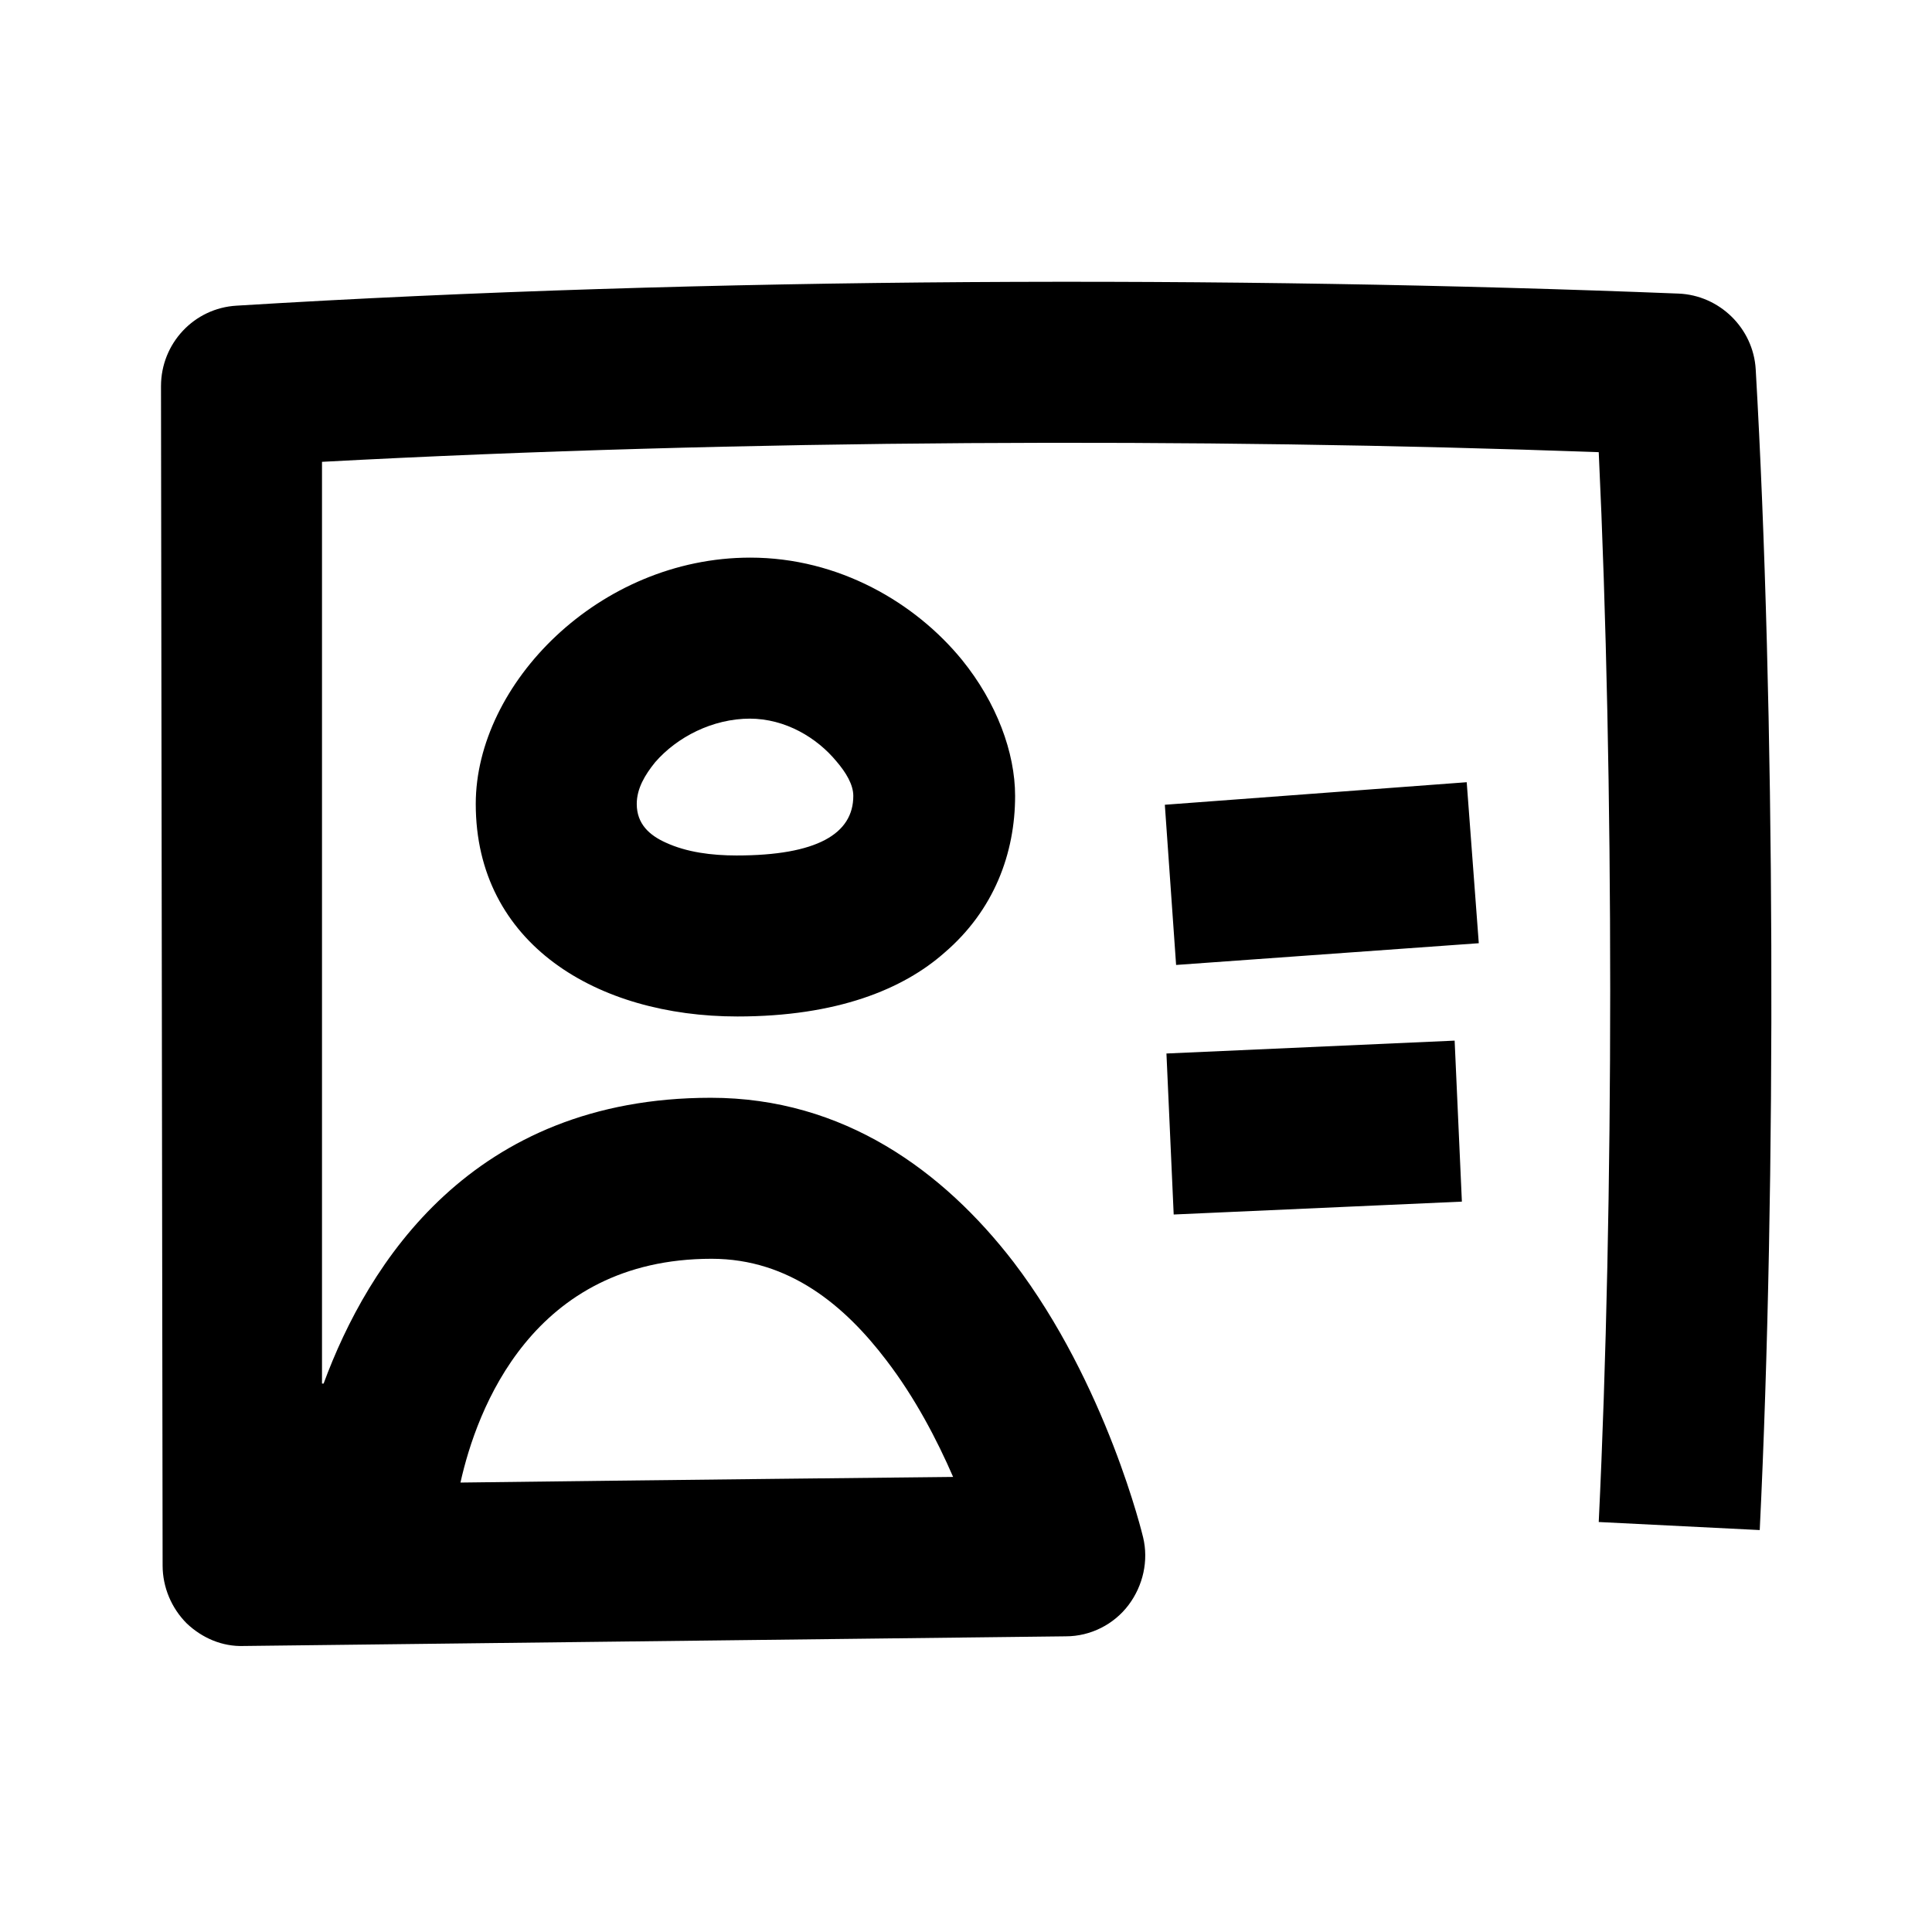 <svg width="24" height="24" viewBox="0 0 24 24" xmlns="http://www.w3.org/2000/svg">
<path d="M9.32 8.927C8.85 8.927 8.41 9.157 8.14 9.467C8.01 9.627 7.91 9.797 7.91 9.987C7.91 10.237 8.07 10.377 8.27 10.467C8.53 10.587 8.84 10.627 9.15 10.627C10.15 10.627 10.6 10.357 10.6 9.887C10.6 9.747 10.51 9.597 10.39 9.457C10.15 9.167 9.76 8.927 9.31 8.927H9.32ZM9.32 6.927C10.42 6.927 11.37 7.487 11.95 8.197C12.38 8.727 12.61 9.347 12.61 9.887C12.61 10.597 12.35 11.307 11.73 11.837C11.22 12.287 10.4 12.627 9.16 12.627C7.42 12.627 5.91 11.727 5.91 9.987C5.91 8.497 7.44 6.927 9.32 6.927ZM14.61 11.987L14.47 9.997L18.22 9.717L18.37 11.717L14.61 11.987ZM14.58 15.087L14.49 13.087L18.07 12.927L18.16 14.927L14.58 15.087ZM5.71 18.417C8.01 18.387 11.84 18.347 11.84 18.347C11.64 17.887 11.37 17.367 11.01 16.897C10.5 16.227 9.81 15.637 8.84 15.637C6.61 15.637 5.92 17.517 5.72 18.417H5.71ZM4.02 17.187C4.57 15.697 5.86 13.637 8.83 13.637C10.48 13.637 11.72 14.547 12.59 15.677C13.75 17.197 14.2 19.097 14.2 19.097C14.27 19.387 14.2 19.697 14.02 19.937C13.84 20.177 13.55 20.327 13.24 20.327L3.03 20.447C2.76 20.457 2.51 20.347 2.32 20.167C2.13 19.977 2.02 19.717 2.02 19.447L2 4.797C2 4.267 2.41 3.827 2.94 3.797C8.8 3.437 15.32 3.427 20.85 3.647C21.36 3.667 21.78 4.077 21.81 4.587C22.05 8.747 22.07 14.707 21.86 19.007L19.86 18.907C20.05 14.977 20.05 9.637 19.86 5.617C14.89 5.437 9.23 5.457 4 5.737V17.187H4.02Z" />
</svg>
